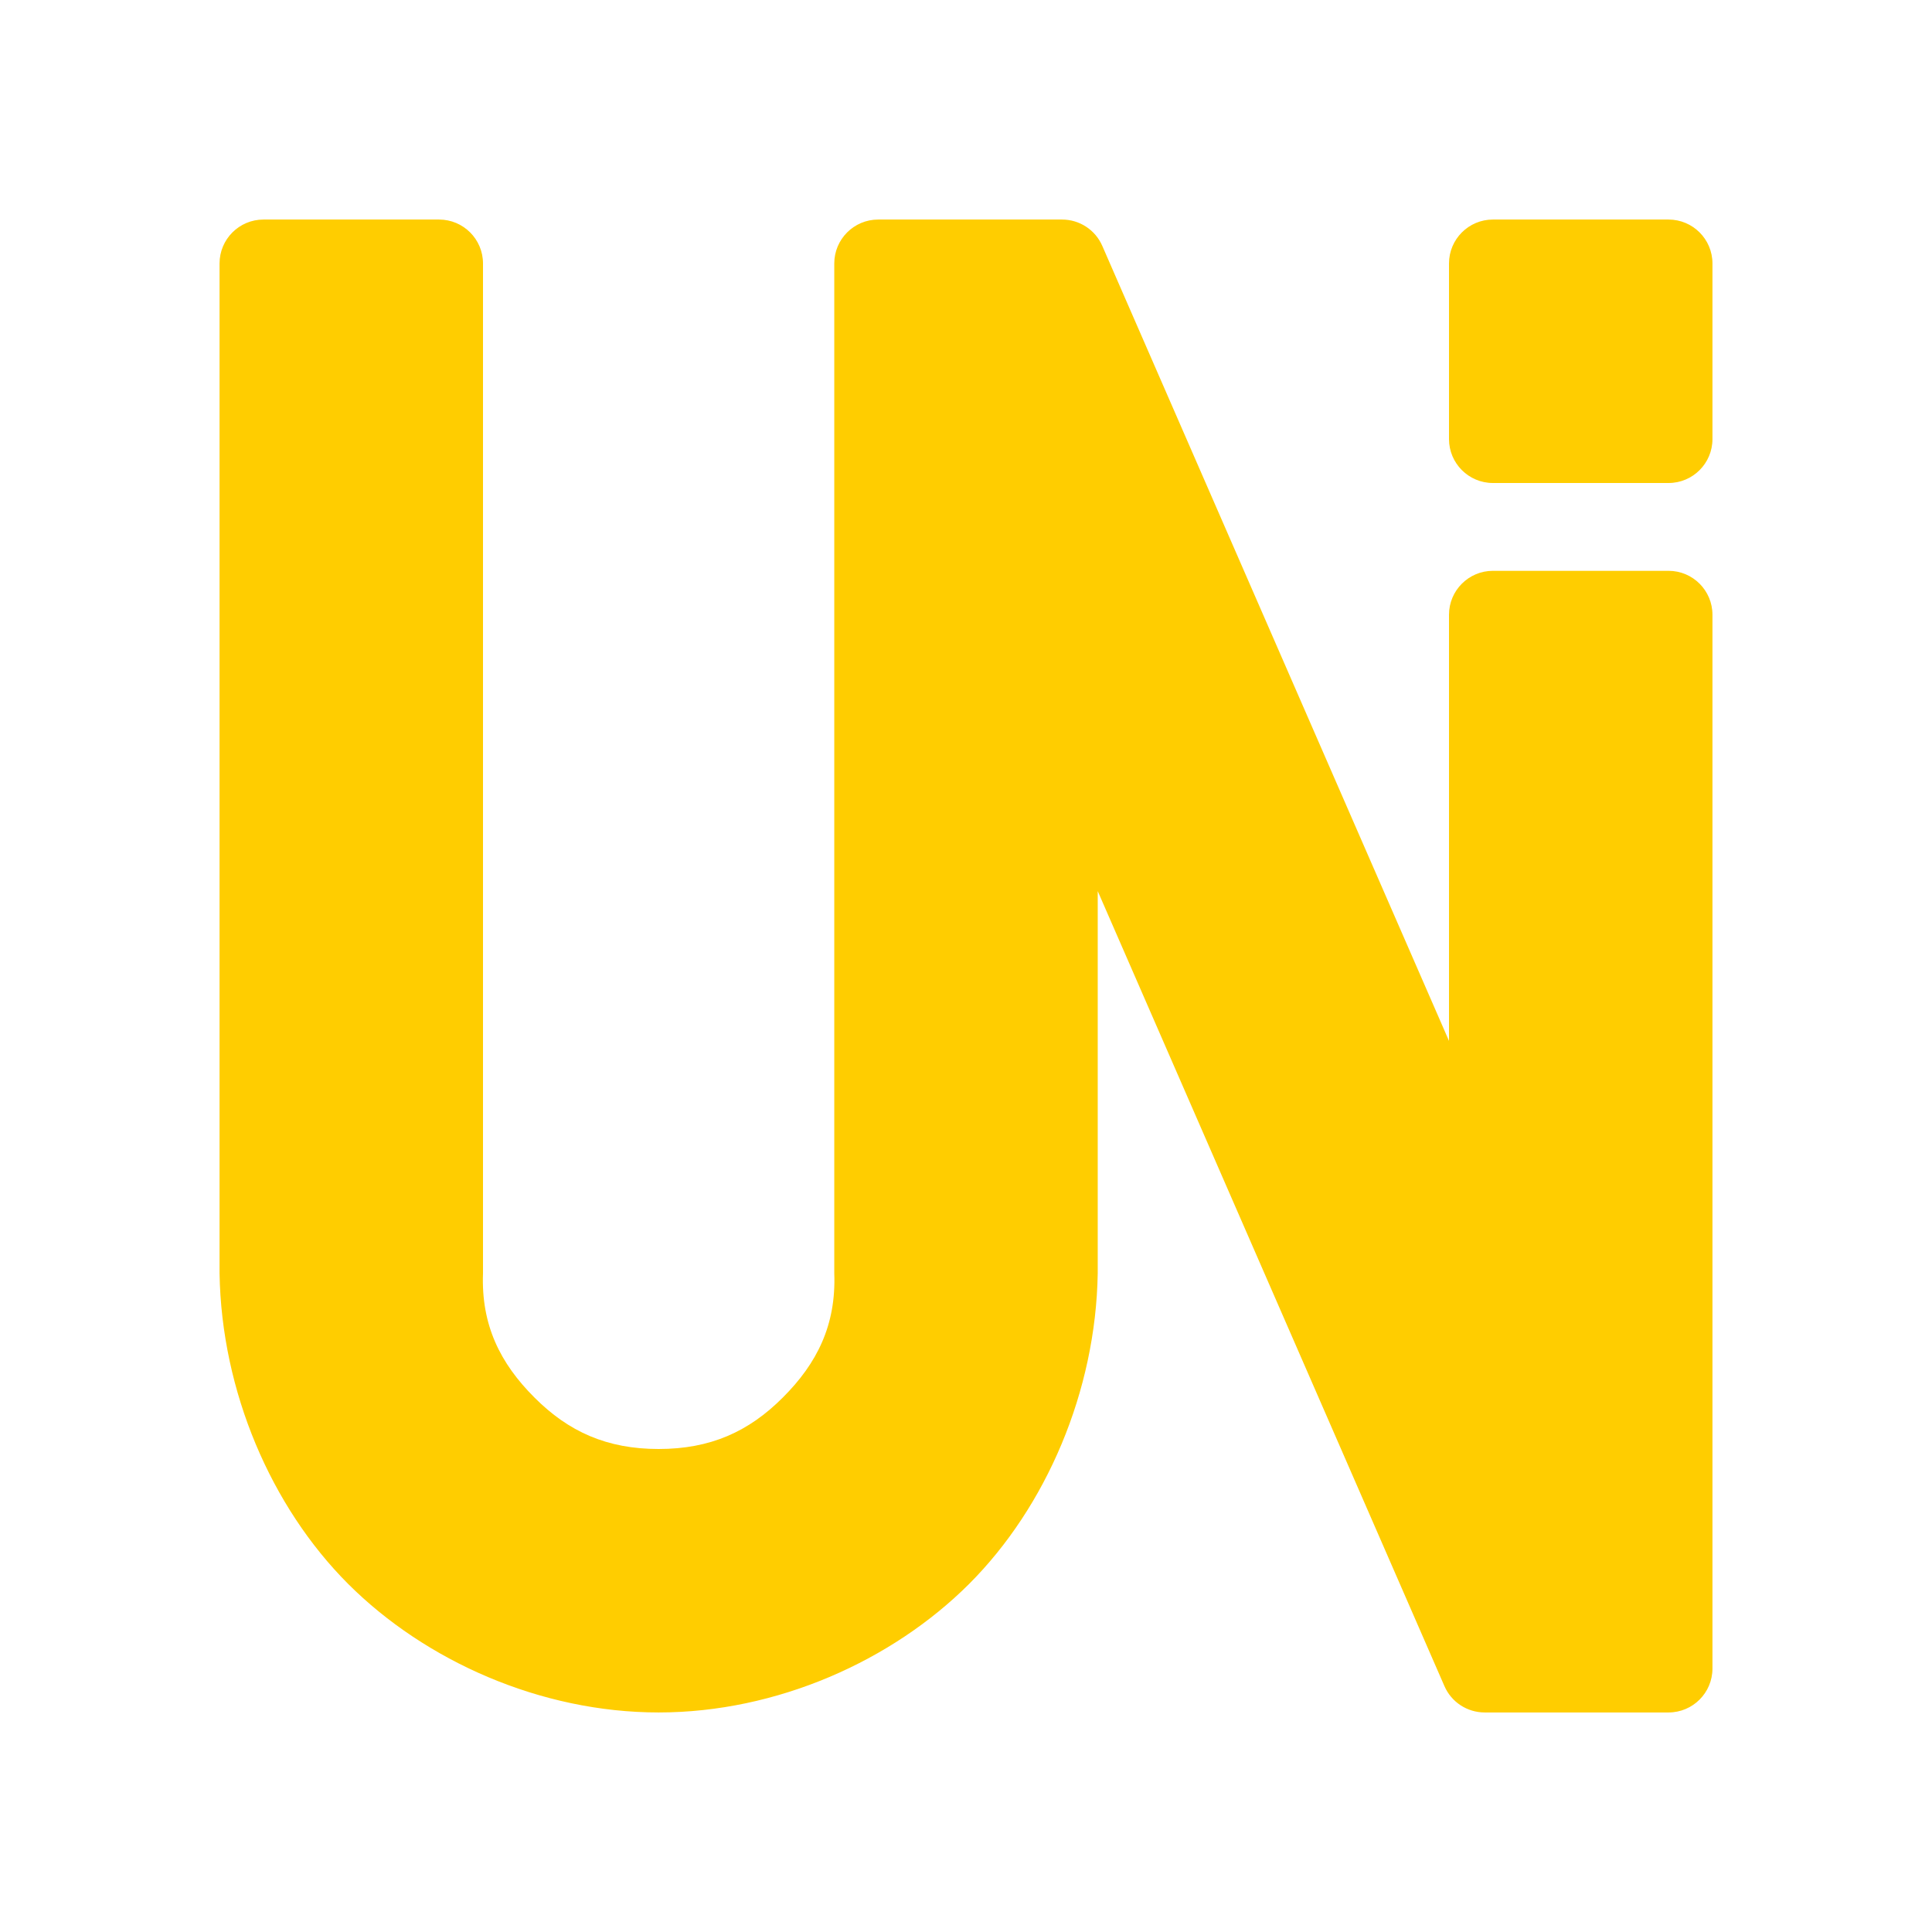 <svg viewBox="0 0 22 22" xmlns="http://www.w3.org/2000/svg"><path fill="rgb(255, 205, 0)" d="m5.5 3v11.5c-.022.588.196 1.025.586 1.414.389.39.826.586 1.414.586s1.025-.196 1.414-.586c.39-.389.608-.826.586-1.414v-11.5c0-.276.224-.5.5-.5h2.094c.199 0 .379.118.458.3l3.948 9.053v-4.853c0-.276.224-.5.5-.5h2c.276 0 .5.224.5.5v12c0 .276-.224.5-.5.5h-2.094c-.199 0-.379-.118-.458-.3l-3.948-9.053v4.353c-.022 1.345-.587 2.658-1.464 3.536-.878.877-2.191 1.464-3.536 1.464s-2.658-.587-3.536-1.464c-.877-.878-1.442-2.191-1.464-3.536v-11.5c0-.276.224-.5.5-.5h2c.276 0 .5.224.5.5zm14 0v2c0 .276-.224.5-.5.5h-2c-.276 0-.5-.224-.5-.5v-2c0-.276.224-.5.5-.5h2c.276 0 .5.224.5.5z"/></svg>
